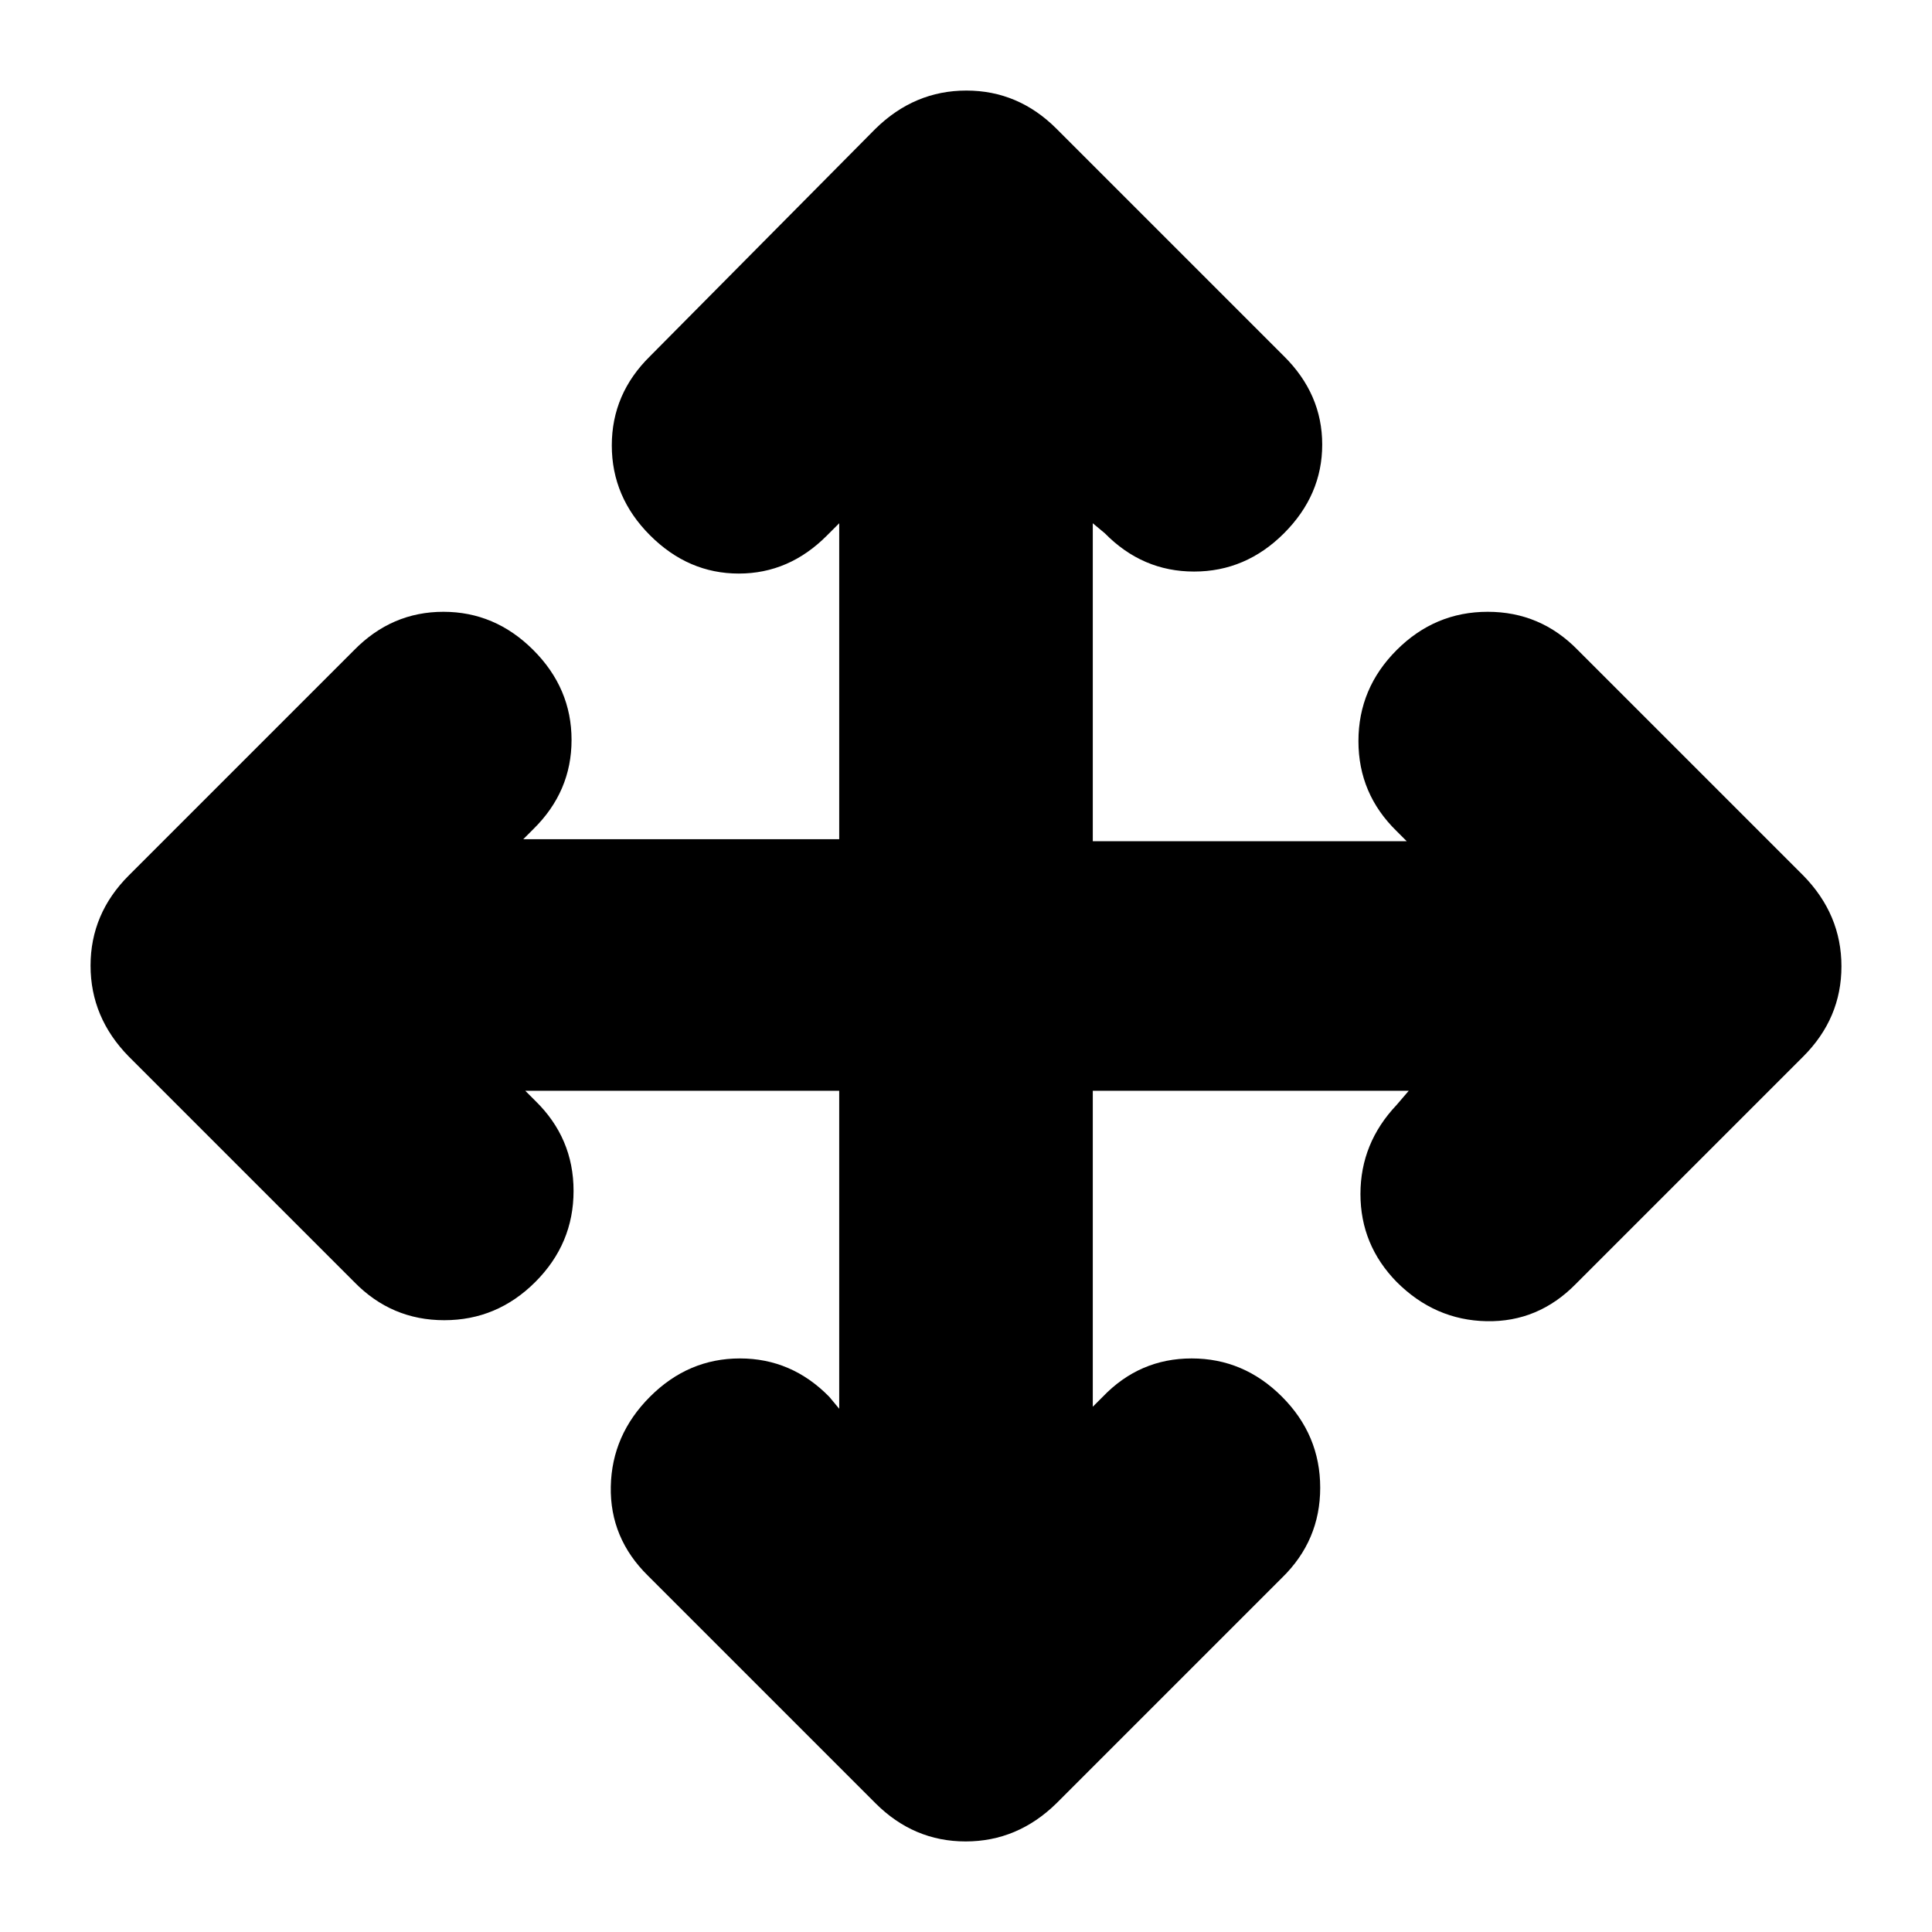 <svg xmlns="http://www.w3.org/2000/svg" height="24" viewBox="0 -960 960 960" width="24"><path d="M417-418H261l5 5q19 18.522 19 44.761Q285-342 266-323q-19 19-45.239 19-26.239 0-44.761-19L64-435q-19-19.364-19-45.182T64-525l112-112q18.667-19 44.333-19Q246-656 265-637t19 44.667q0 25.666-19 44.333l-5 5h157v-157l-6 6q-18.818 19-43.909 19Q342-675 323-694t-19-44.667q0-25.666 19-44.333l112-113q19.364-19 45.182-19T525-896l113 113q19 18.818 19 43.909Q657-714 638-695t-44.667 19q-25.666 0-44.333-19l-6-5v158h156l-5-5q-19-18.522-19-44.761Q675-618 694-637q19-19 45.239-19 26.239 0 44.761 19l112 112q19 19.364 19 45.182T896-435L783-322q-18.667 19-44.333 18.5Q713-304 694-323q-18-18.4-18-43.7 0-25.3 18-44.3l6-7H543v157l5-5q18.261-19 44.13-19Q618-285 637-266q19 19 19 45.239 0 26.239-19 44.761L525-64q-19.364 19-45.182 19T435-64L322-177q-19-18.667-18.5-44.333Q304-247 323-266t44.667-19q25.666 0 44.333 19l5 6v-158Z"/></svg>